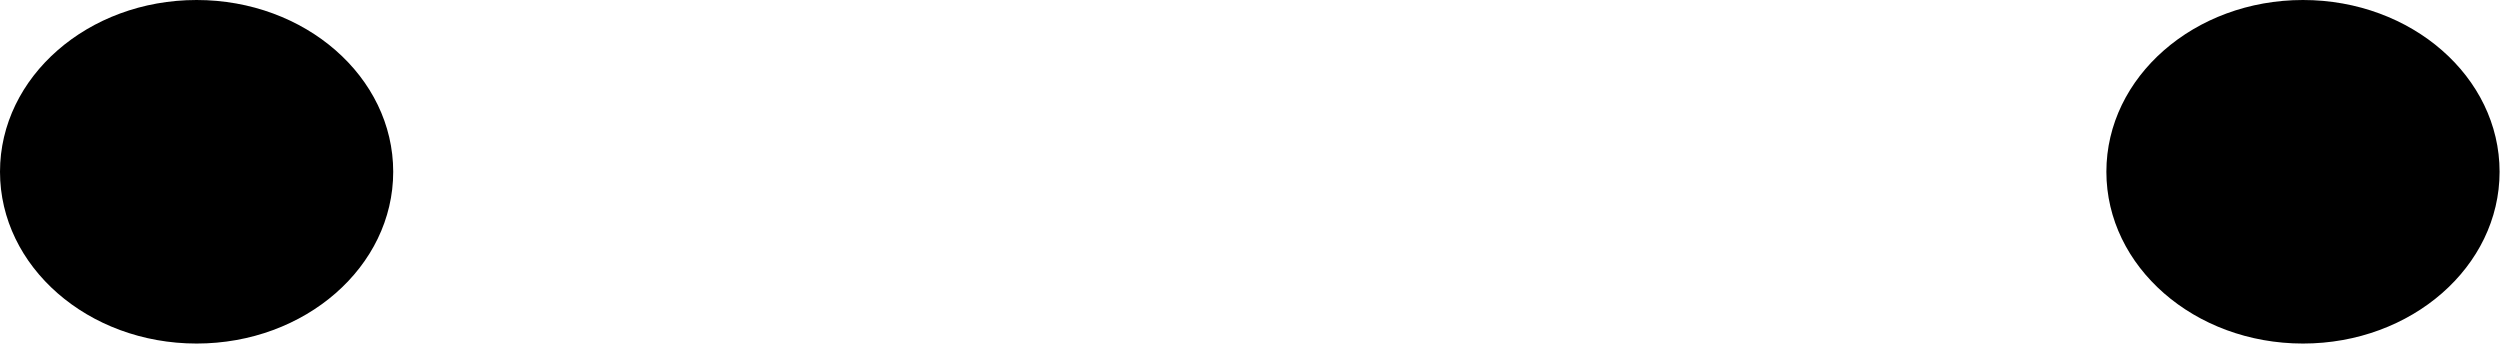 <svg xmlns="http://www.w3.org/2000/svg" viewBox="0 0 60.4 8.3"><title>Pupil6</title><g id="Layer_2" data-name="Layer 2"><g id="Layer_2-2" data-name="Layer 2"><ellipse cx="4.75" cy="4.15" rx="4.75" ry="4.15"/><ellipse cx="55.64" cy="4.15" rx="4.75" ry="4.15"/></g></g></svg>